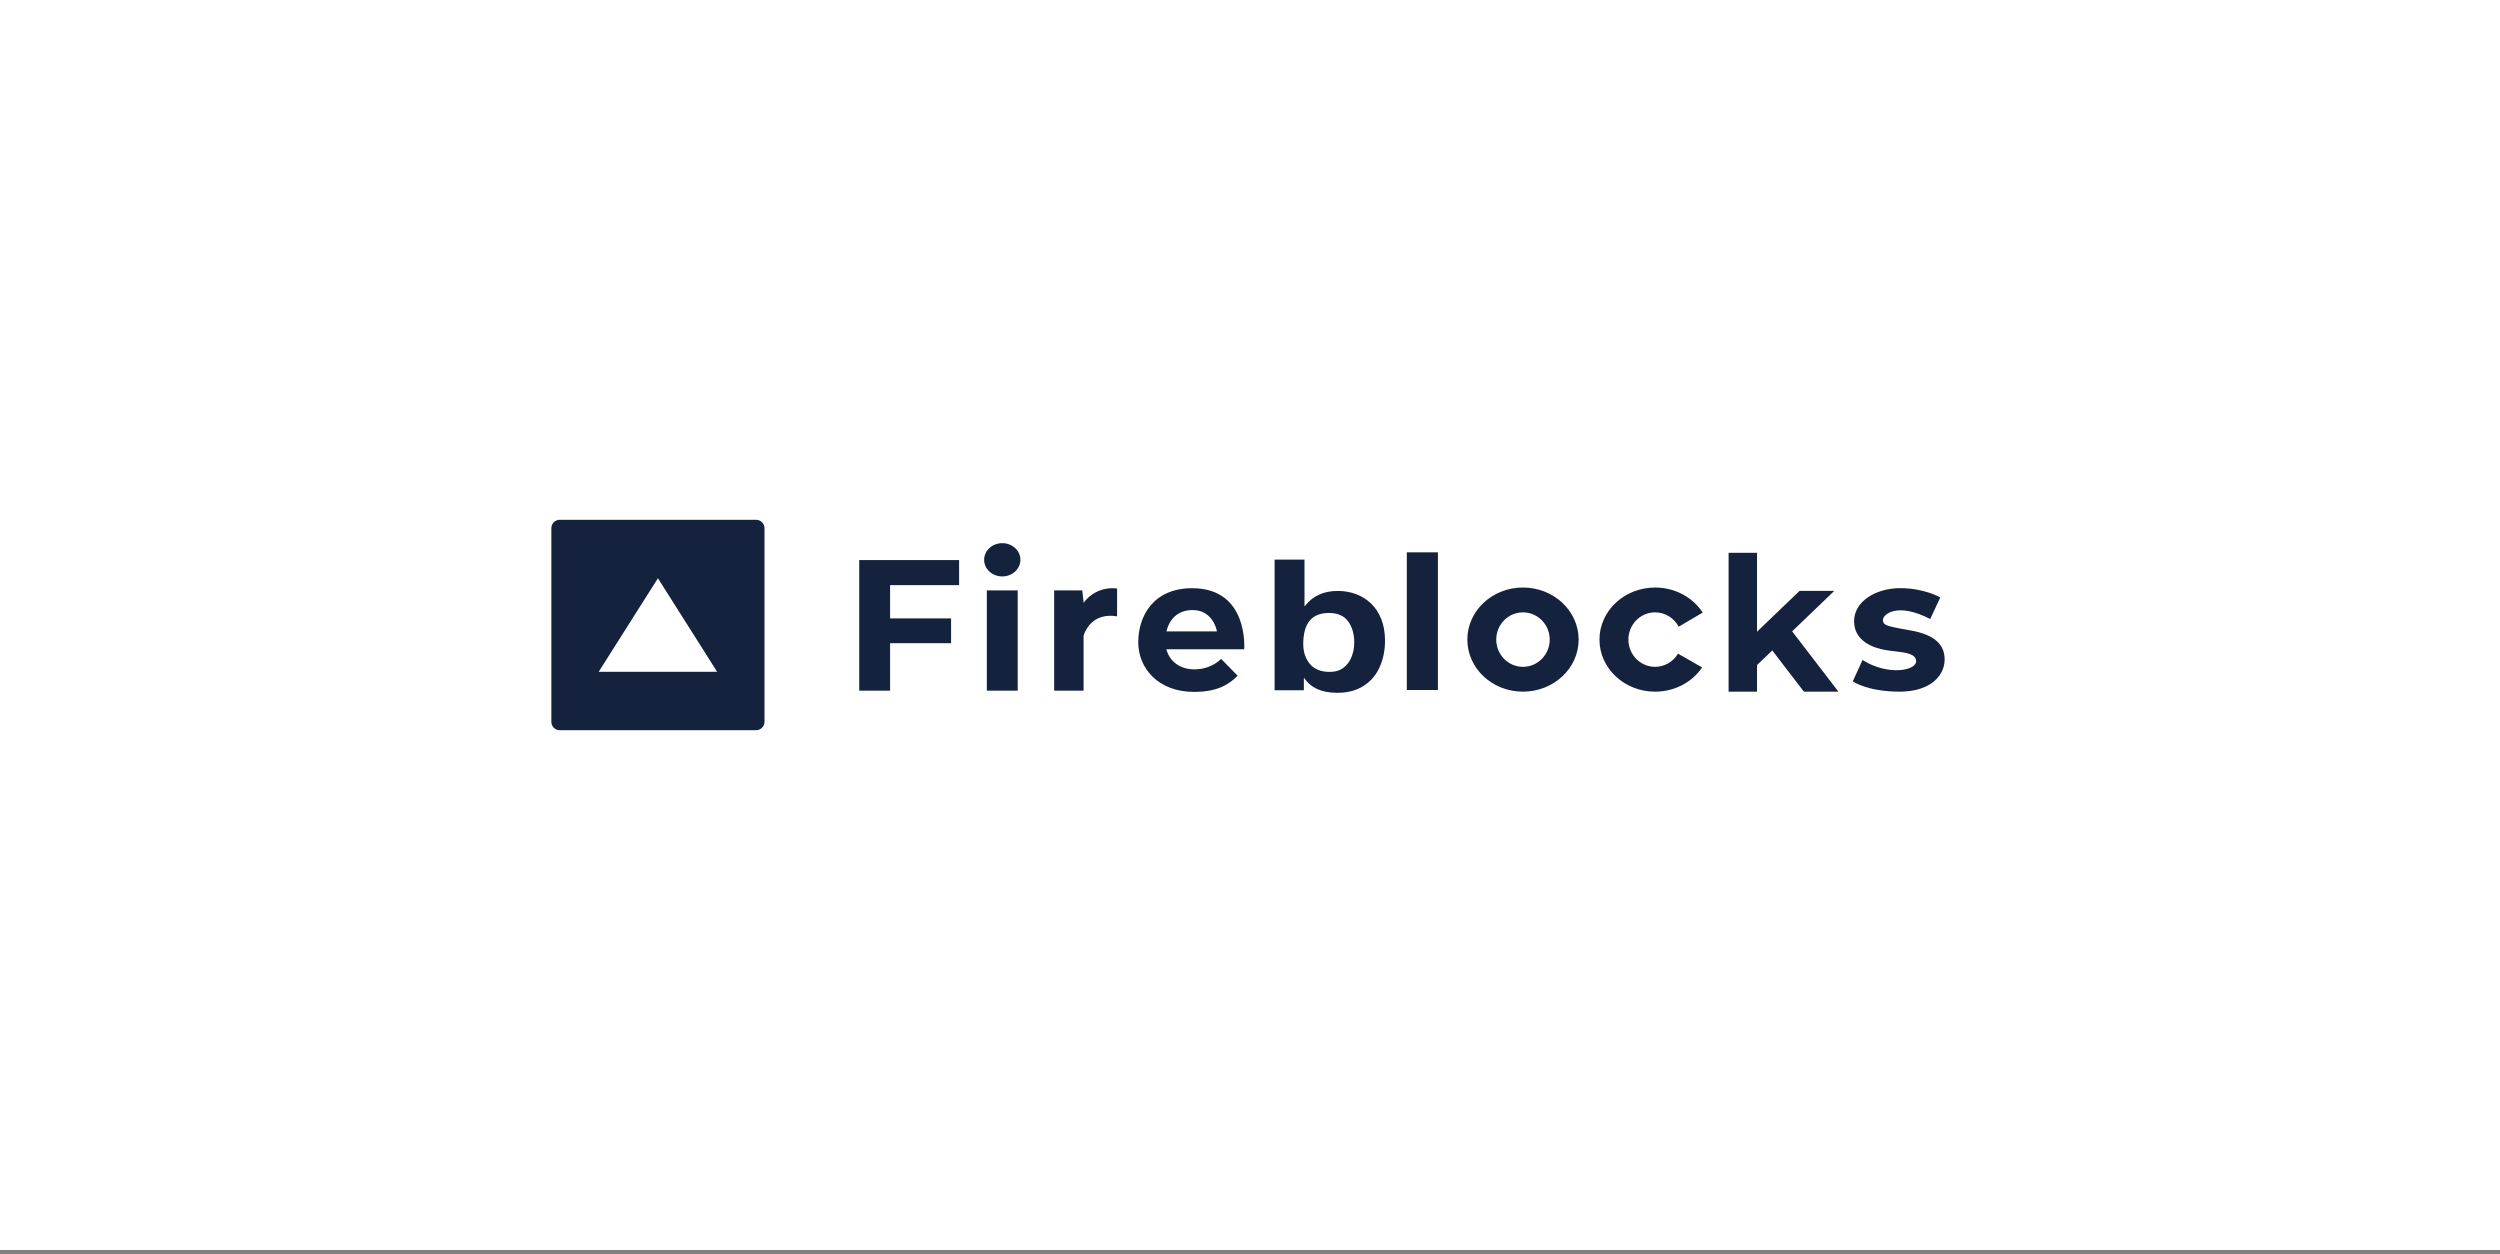 <svg width="297" height="149" viewBox="0 0 297 149" fill="none" xmlns="http://www.w3.org/2000/svg">
<rect x="0" y="0" width="297" height="149" fill="#808080" stroke="none"/>
<rect width="297" height="148.5" fill="white"/>
<g clip-path="url(#clip0_12258_34682)">
<path d="M154.973 66.483V72.001H155.023C155.935 70.803 157.238 70.203 158.932 70.203C159.688 70.203 160.402 70.327 161.076 70.573C161.745 70.816 162.356 71.195 162.871 71.687C163.392 72.183 163.801 72.803 164.096 73.547C164.392 74.291 164.539 75.15 164.539 76.125C164.539 77.223 164.338 78.244 163.933 79.187C163.542 80.113 162.884 80.902 162.043 81.453C161.187 82.021 160.126 82.306 158.858 82.306C157.028 82.306 155.724 81.723 154.948 80.559H154.898V82.004H151.422V66.483H154.973ZM141.633 69.879C148.389 69.879 147.811 77.129 147.811 77.129H138.564C138.938 78.572 140.181 79.52 141.894 79.52C143.957 79.52 145.069 78.275 145.069 78.275L147.033 80.279C146.022 81.282 144.665 82.198 141.864 82.198C137.534 82.198 135.224 79.334 135.224 76.298C135.224 73.263 136.956 69.879 141.633 69.879ZM225.75 69.874C228.657 69.874 230.504 70.981 230.504 70.981L229.311 73.539C225.443 71.535 223.691 72.948 223.691 73.654C223.691 74.361 224.384 74.418 227.078 74.914C229.773 75.411 231.024 76.537 231.024 78.351C231.024 80.164 229.464 82.169 225.654 82.169C221.842 82.169 220.111 80.947 220.111 80.947L221.266 78.407C224.249 80.298 227.636 79.687 227.636 78.561C227.636 77.716 226.51 77.537 225.298 77.396L224.776 77.336C224.548 77.31 224.321 77.279 224.095 77.243C222.555 76.995 220.265 76.174 220.265 73.807C220.265 71.439 222.845 69.874 225.75 69.874ZM208.735 65.674V75.048L213.787 70.198H217.915L212.908 75.005L218.406 82.17H214.306L210.547 77.272L208.735 79.012V82.17H205.357V65.674H208.735ZM196.628 69.798C199.024 69.798 201.122 70.99 202.281 72.776L199.426 74.454C199.16 73.941 198.758 73.511 198.265 73.21C197.772 72.909 197.206 72.749 196.628 72.747C194.874 72.747 193.452 74.197 193.452 75.984C193.452 77.77 194.874 79.22 196.628 79.22C197.178 79.218 197.719 79.072 198.196 78.797C198.672 78.522 199.069 78.127 199.346 77.651L202.214 79.291C201.042 81.021 198.979 82.17 196.628 82.17C192.976 82.17 190.017 79.4 190.017 75.984C190.017 72.567 192.977 69.798 196.627 69.798H196.628ZM180.93 69.798C184.58 69.798 187.541 72.568 187.541 75.983C187.541 79.4 184.581 82.169 180.93 82.169C177.277 82.169 174.319 79.399 174.319 75.983C174.319 72.567 177.277 69.797 180.929 69.797L180.93 69.798ZM120.902 70.141V82.055H117.235V70.141H120.902ZM113.942 66.533V69.51H105.743V73.462H112.99V76.412H105.743V82.054H102.076V66.533H113.942ZM128.728 71.63C128.728 71.63 130.028 69.597 132.712 69.912V73.234C132.712 73.234 129.796 72.49 128.728 75.497V82.055H125.235V70.14H128.575L128.728 71.544V71.63ZM170.824 65.616V81.97H167.129V65.616H170.824ZM157.864 72.821C155.838 72.821 154.825 74.053 154.825 76.519C154.825 77.453 155.086 78.237 155.608 78.87C156.13 79.503 156.917 79.82 157.969 79.82C158.671 79.82 159.241 79.637 159.679 79.272C160.116 78.905 160.426 78.458 160.609 77.929C160.79 77.42 160.883 76.884 160.885 76.344C160.885 75.331 160.645 74.492 160.164 73.824C159.684 73.154 158.917 72.821 157.864 72.821ZM180.931 72.747C179.176 72.747 177.754 74.196 177.754 75.983C177.754 77.771 179.176 79.22 180.931 79.22C182.684 79.22 184.106 77.77 184.106 75.983C184.106 74.196 182.684 72.747 180.931 72.747ZM141.692 72.475C139.906 72.475 138.912 73.575 138.577 75.01H144.565C144.535 74.637 143.945 72.475 141.692 72.475ZM119.07 64.528C120.26 64.528 121.225 65.413 121.225 66.504C121.225 67.595 120.259 68.48 119.07 68.48C117.88 68.48 116.914 67.595 116.914 66.504C116.914 65.413 117.879 64.528 119.07 64.528ZM89.822 61.75C90.087 61.75 90.342 61.855 90.529 62.043C90.717 62.23 90.822 62.485 90.822 62.75V85.75C90.822 86.015 90.717 86.27 90.529 86.457C90.342 86.645 90.087 86.75 89.822 86.75H66.5C66.235 86.75 65.98 86.645 65.793 86.457C65.605 86.27 65.5 86.015 65.5 85.75V62.75C65.5 62.485 65.605 62.23 65.793 62.043C65.98 61.855 66.235 61.75 66.5 61.75H89.822ZM78.161 68.694L71.127 79.806H85.195L78.16 68.694H78.161Z" fill="#14223D"/>
</g>
<defs>
<clipPath id="clip0_12258_34682">
<rect width="166" height="25" fill="white" transform="translate(65.5 61.75)"/>
</clipPath>
</defs>
</svg>
